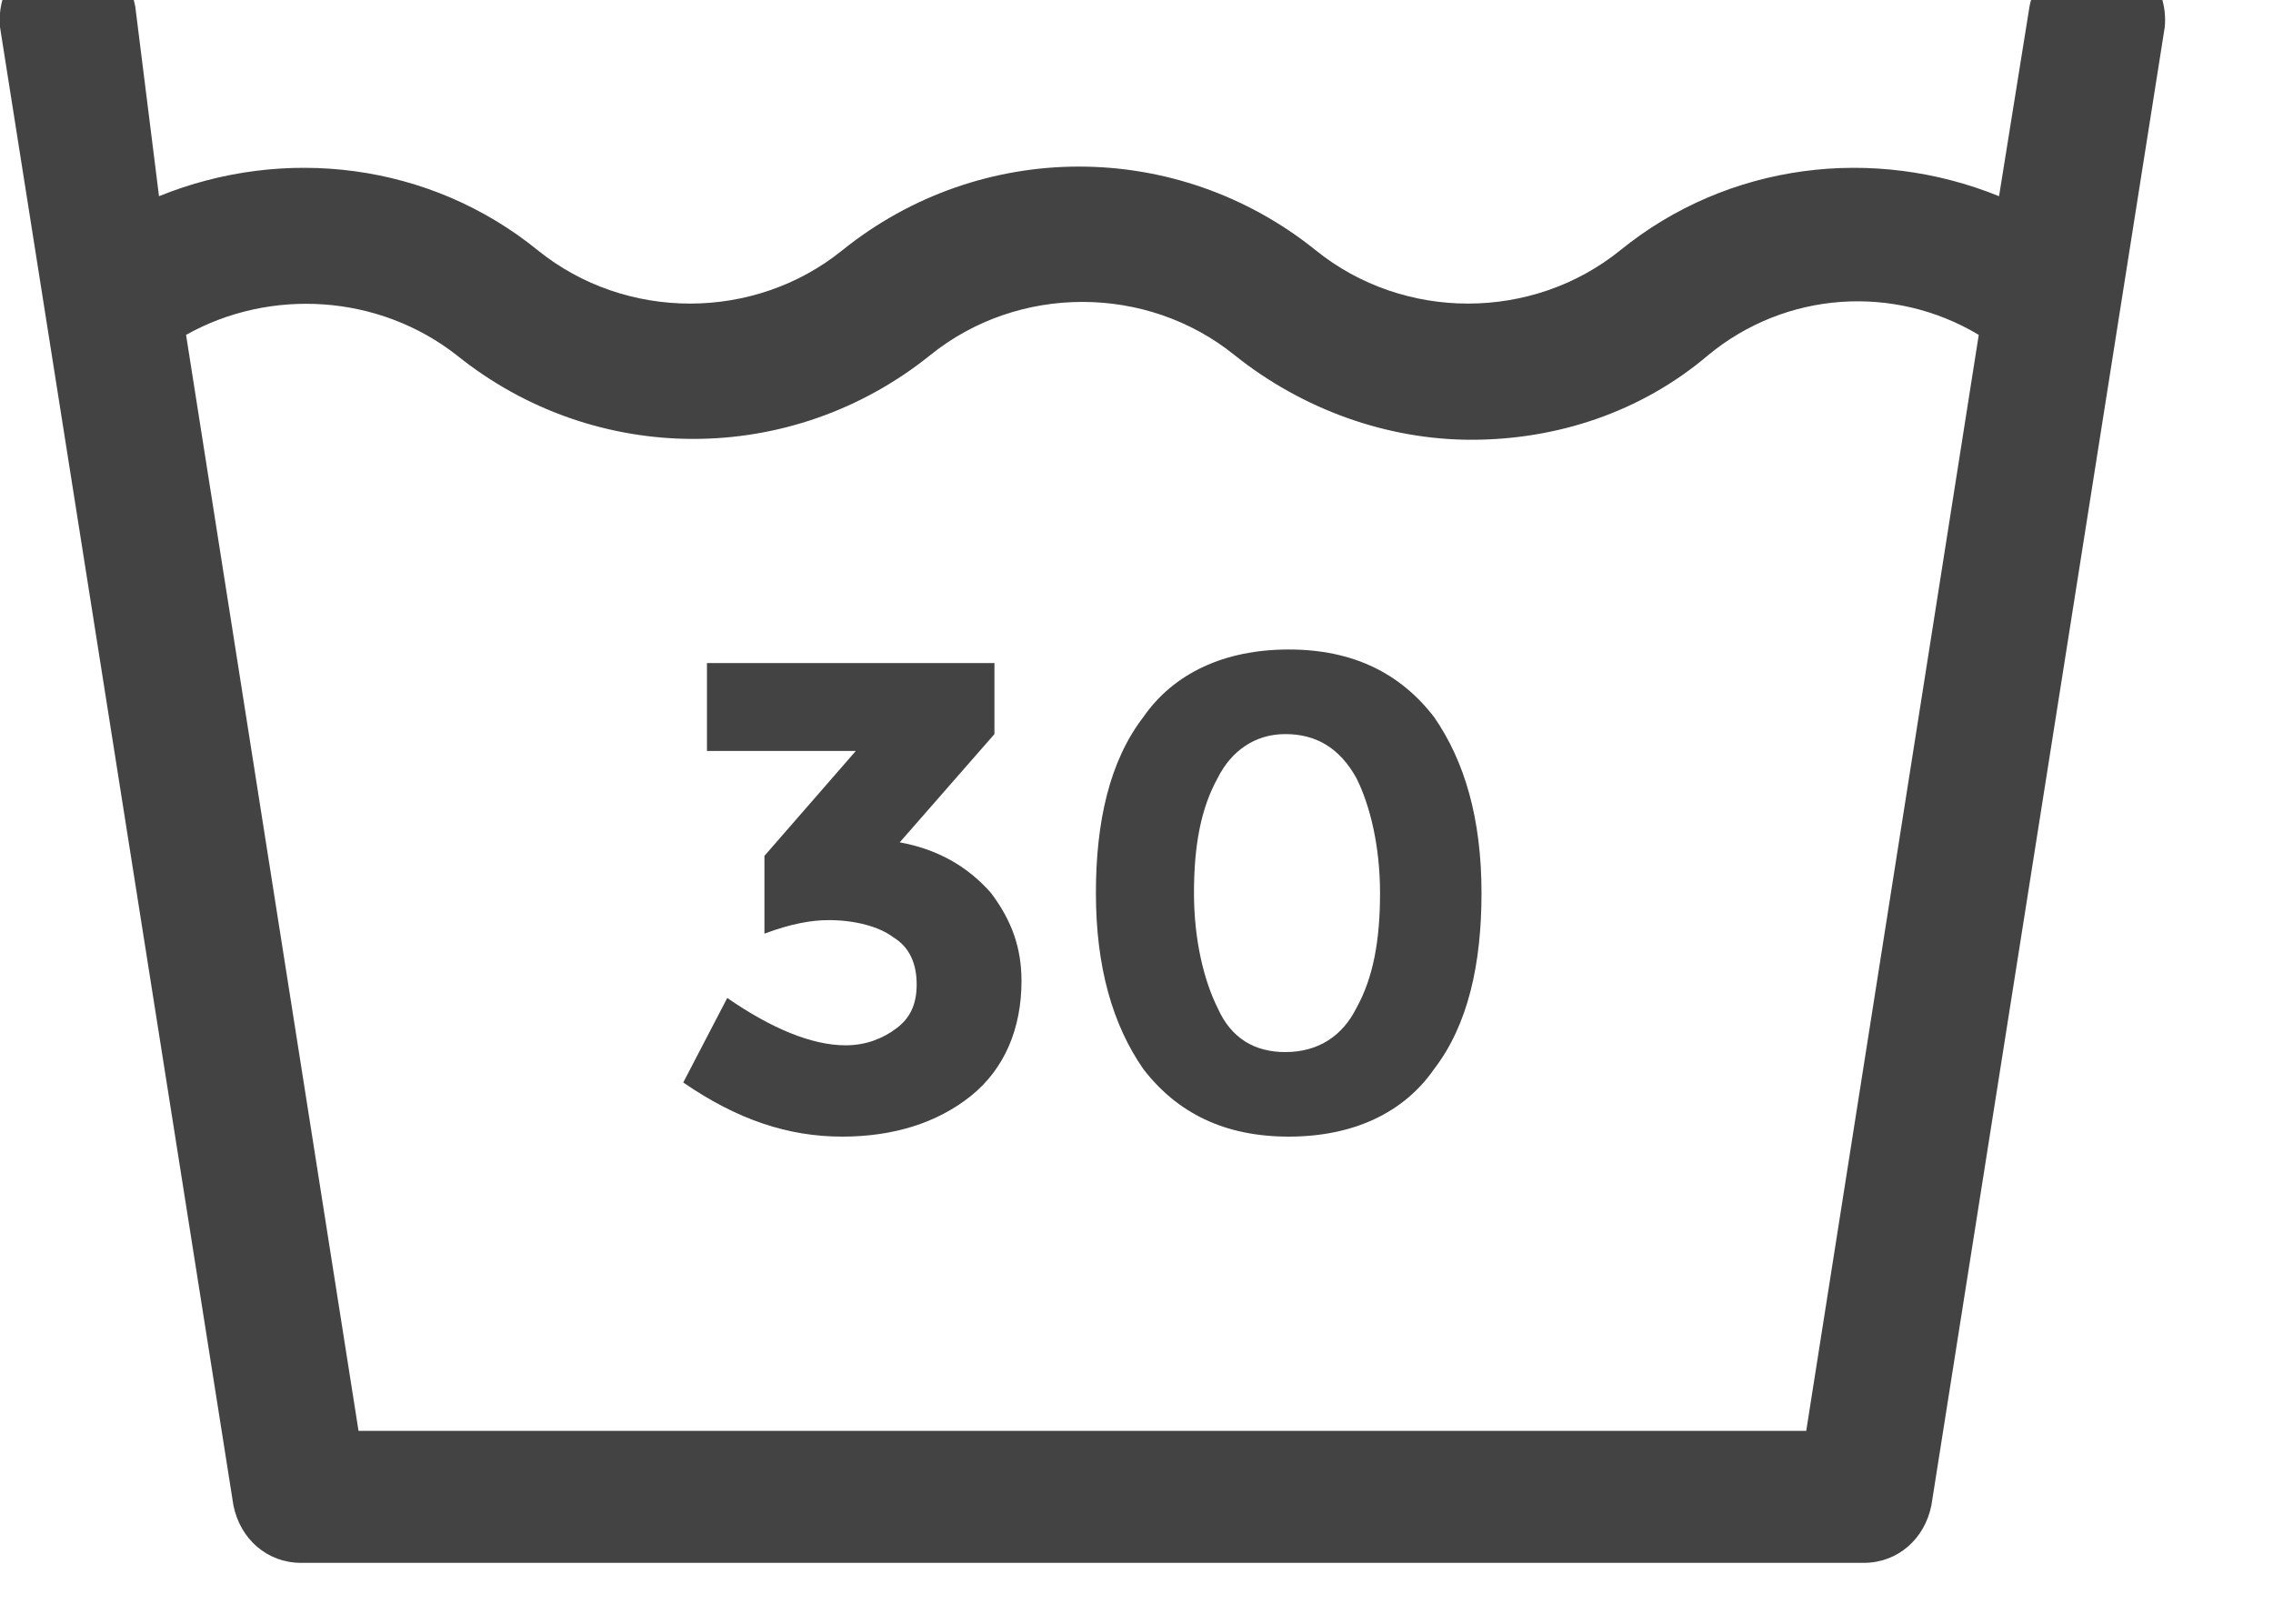 <svg width="42" height="30" viewBox="0 0 42 30" fill="none" xmlns="http://www.w3.org/2000/svg" xmlns:xlink="http://www.w3.org/1999/xlink">
<path d="M38.938,-0.875C38.25,-1 37.625,-0.563 37.5,0.125L36.938,3.625C34.625,2.687 31.938,3 29.938,4.625C28.313,5.937 25.938,5.937 24.313,4.625C21.75,2.562 18.125,2.562 15.563,4.625C13.938,5.937 11.563,5.937 9.938,4.625C7.938,3 5.25,2.687 2.938,3.625L2.5,0.125C2.375,-0.563 1.75,-1 1.063,-0.875C0.375,-0.813 -0.062,-0.188 0,0.5L4.313,27.812C4.438,28.437 4.938,28.875 5.563,28.875L34.438,28.875C35.063,28.875 35.563,28.437 35.688,27.812L40,0.5C40.063,-0.188 39.625,-0.813 38.938,-0.875ZM33.375,26.437L6.625,26.437L3.438,6.187C5,5.312 7,5.437 8.438,6.562C11,8.625 14.625,8.625 17.188,6.562C18.813,5.25 21.188,5.25 22.813,6.562C24.063,7.562 25.625,8.125 27.188,8.125C28.75,8.125 30.313,7.625 31.563,6.562C33,5.375 35,5.25 36.563,6.187L33.375,26.437Z" fill="#434343"/>
<path d="M16.625,15.563L18.375,13.563L18.375,12.25L13.063,12.25L13.063,13.875L15.813,13.875L14.125,15.813L14.125,17.25C14.625,17.063 15,17 15.313,17C15.813,17 16.25,17.125 16.5,17.313C16.813,17.5 16.938,17.813 16.938,18.188C16.938,18.563 16.813,18.813 16.563,19C16.313,19.188 16,19.313 15.625,19.313C15,19.313 14.25,19 13.438,18.438L12.625,20C13.625,20.688 14.563,21 15.563,21C16.5,21 17.313,20.75 17.938,20.25C18.563,19.75 18.875,19 18.875,18.125C18.875,17.5 18.688,17 18.313,16.5C17.875,16 17.313,15.688 16.625,15.563Z" fill="#434343"/>
<path d="M23.813,12C22.625,12 21.687,12.438 21.125,13.25C20.5,14.063 20.25,15.188 20.25,16.5C20.25,17.875 20.562,18.938 21.125,19.75C21.75,20.563 22.625,21 23.813,21C25,21 25.938,20.563 26.5,19.75C27.125,18.938 27.375,17.813 27.375,16.5C27.375,15.125 27.063,14.063 26.5,13.25C25.875,12.438 25,12 23.813,12ZM25.063,18.625C24.813,19.125 24.375,19.438 23.75,19.438C23.188,19.438 22.75,19.188 22.5,18.625C22.25,18.125 22.062,17.375 22.062,16.5C22.062,15.625 22.188,14.938 22.5,14.375C22.75,13.875 23.188,13.563 23.75,13.563C24.313,13.563 24.75,13.813 25.063,14.375C25.313,14.875 25.5,15.625 25.5,16.5C25.5,17.375 25.375,18.063 25.063,18.625Z" fill="#434343"/>
</svg>
